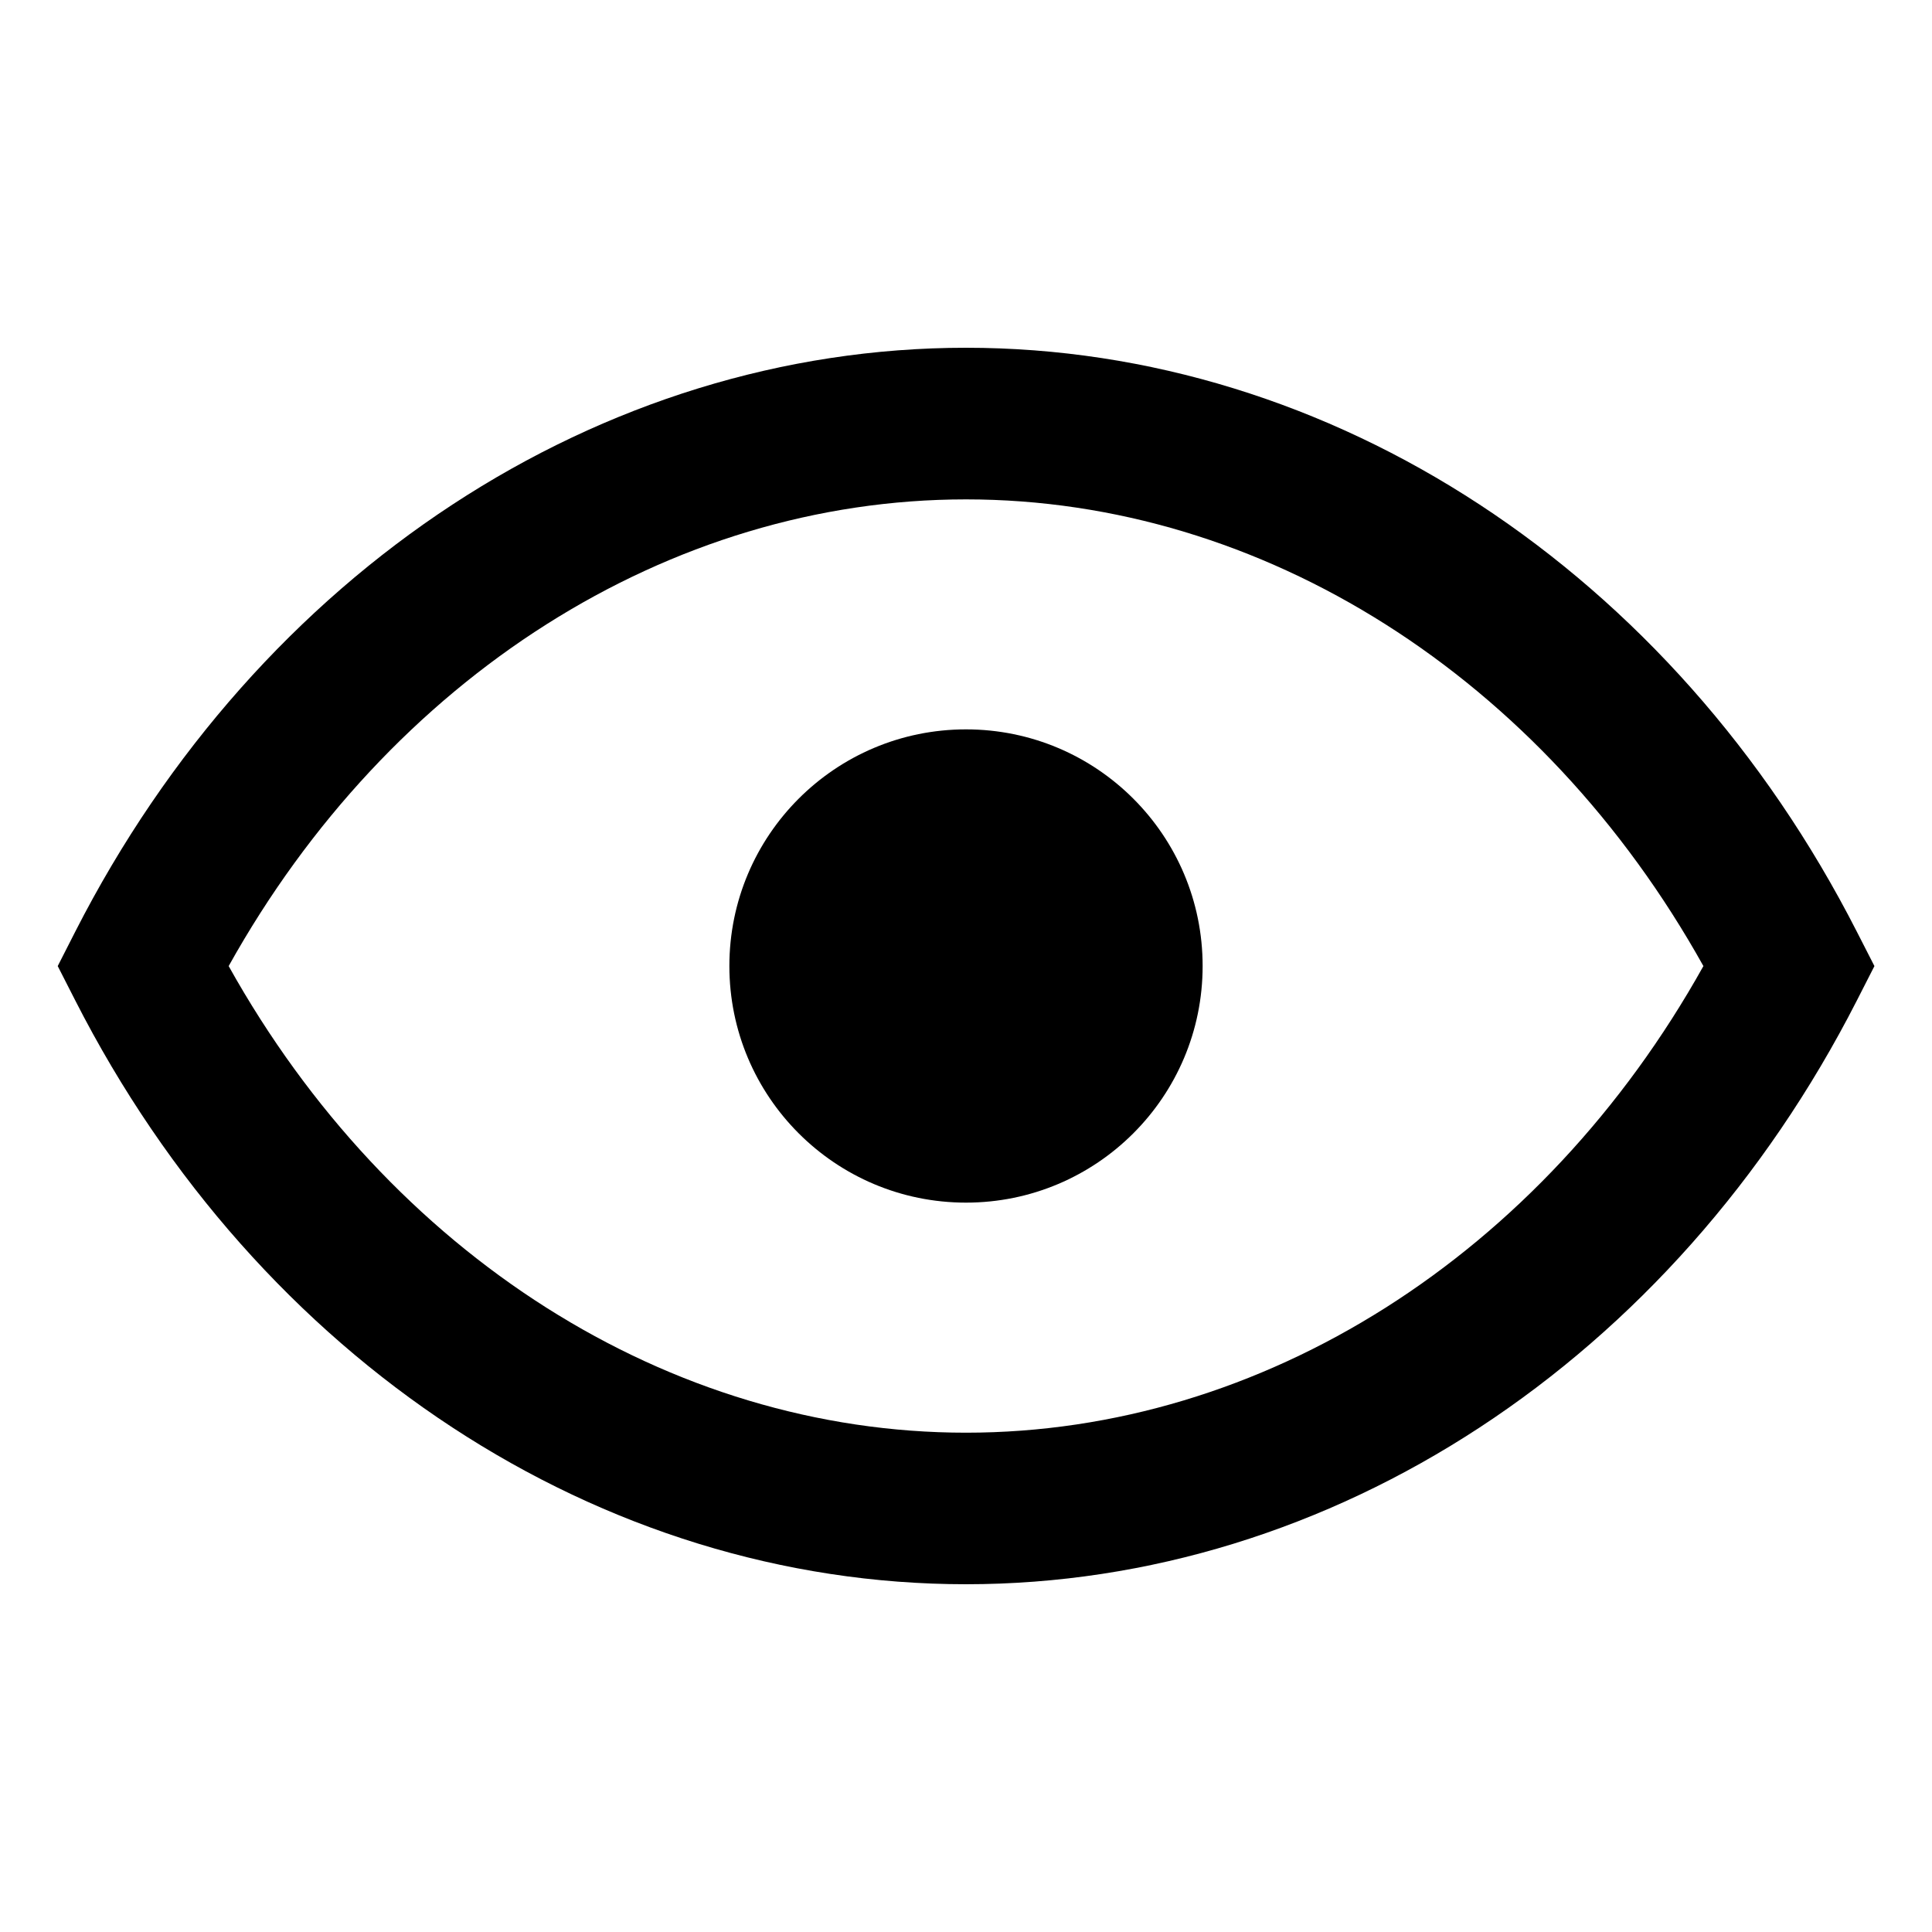<?xml version="1.0" encoding="utf-8"?>
<!-- Generator: Adobe Illustrator 16.0.0, SVG Export Plug-In . SVG Version: 6.00 Build 0)  -->
<!DOCTYPE svg PUBLIC "-//W3C//DTD SVG 1.1//EN" "http://www.w3.org/Graphics/SVG/1.1/DTD/svg11.dtd">
<svg version="1.1" id="Calque_1" xmlns="http://www.w3.org/2000/svg" xmlns:xlink="http://www.w3.org/1999/xlink" x="0px" y="0px"
	 width="25px" height="25px" viewBox="0 0 25 25" enable-background="new 0 0 25 25" xml:space="preserve">
<g>
	<circle cx="12.5" cy="12.5" r="3.062"/>
	<path d="M24.027,12.055C21.65,7.395,17.234,4.5,12.5,4.5c-4.733,0-9.149,2.895-11.526,7.555l-0.227,0.446
		l0.227,0.445C3.35,17.606,7.766,20.5,12.5,20.5c4.735,0,9.151-2.894,11.528-7.554l0.227-0.445L24.027,12.055z M12.5,18.539
		c-3.842,0-7.457-2.301-9.541-6.038C5.042,8.763,8.658,6.462,12.5,6.462c3.842,0,7.458,2.301,9.542,6.039
		C19.957,16.238,16.342,18.539,12.5,18.539z"/>
</g>
</svg>
